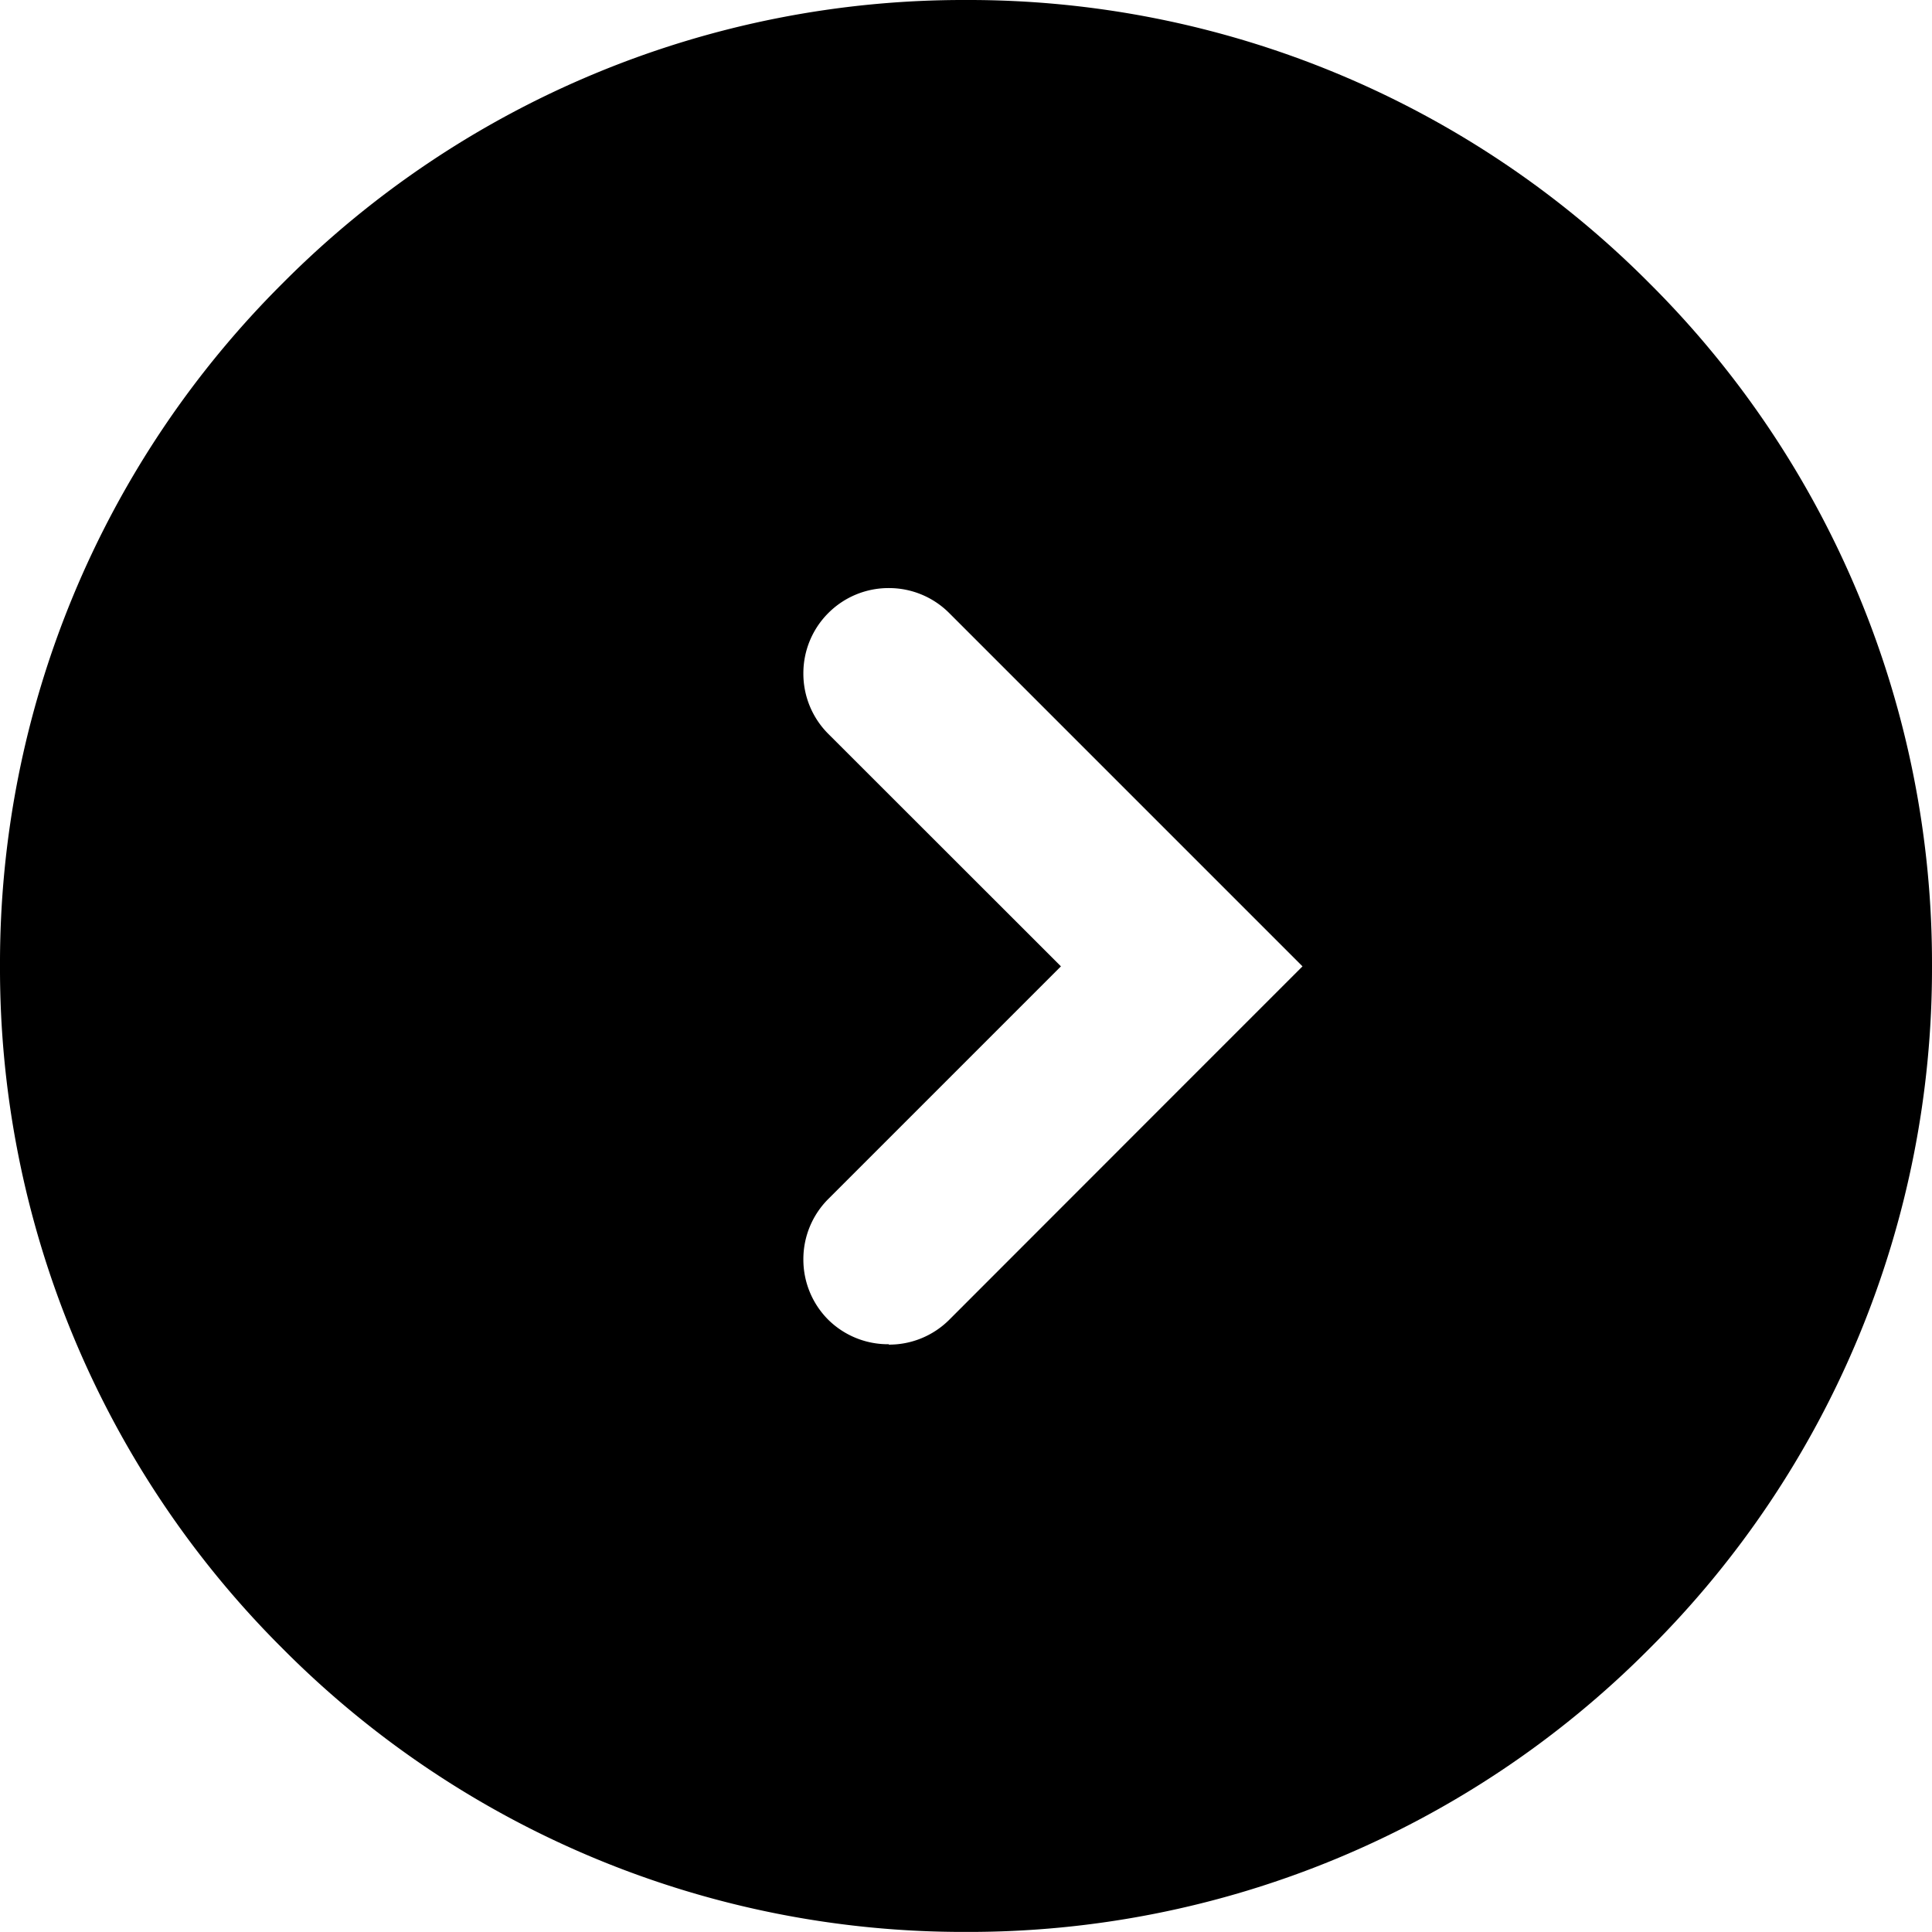 <svg xmlns="http://www.w3.org/2000/svg" width="25.001" height="25" viewBox="0 0 25.001 25">
    <path d="M-3589.751-7955.25a12.417 12.417 0 0 1-8.839-3.661 12.415 12.415 0 0 1-3.661-8.838 12.418 12.418 0 0 1 3.661-8.839 12.414 12.414 0 0 1 8.839-3.662 12.417 12.417 0 0 1 8.839 3.662 12.417 12.417 0 0 1 3.662 8.839 12.414 12.414 0 0 1-3.662 8.838 12.419 12.419 0 0 1-8.839 3.661zm1-17.4a1.1 1.1 0 0 0-.782.321l-3.008 3.01-1.564 1.564 1.564 1.564 3.008 3.008a1.1 1.1 0 0 0 .782.323 1.1 1.1 0 0 0 .782-.323 1.1 1.1 0 0 0 .323-.782 1.1 1.1 0 0 0-.323-.782l-3.01-3.008 3.01-3.01a1.1 1.1 0 0 0 .323-.782 1.1 1.1 0 0 0-.323-.782 1.1 1.1 0 0 0-.781-.316z" transform="rotate(180 -1788.625 -3977.625)"/>
</svg>
